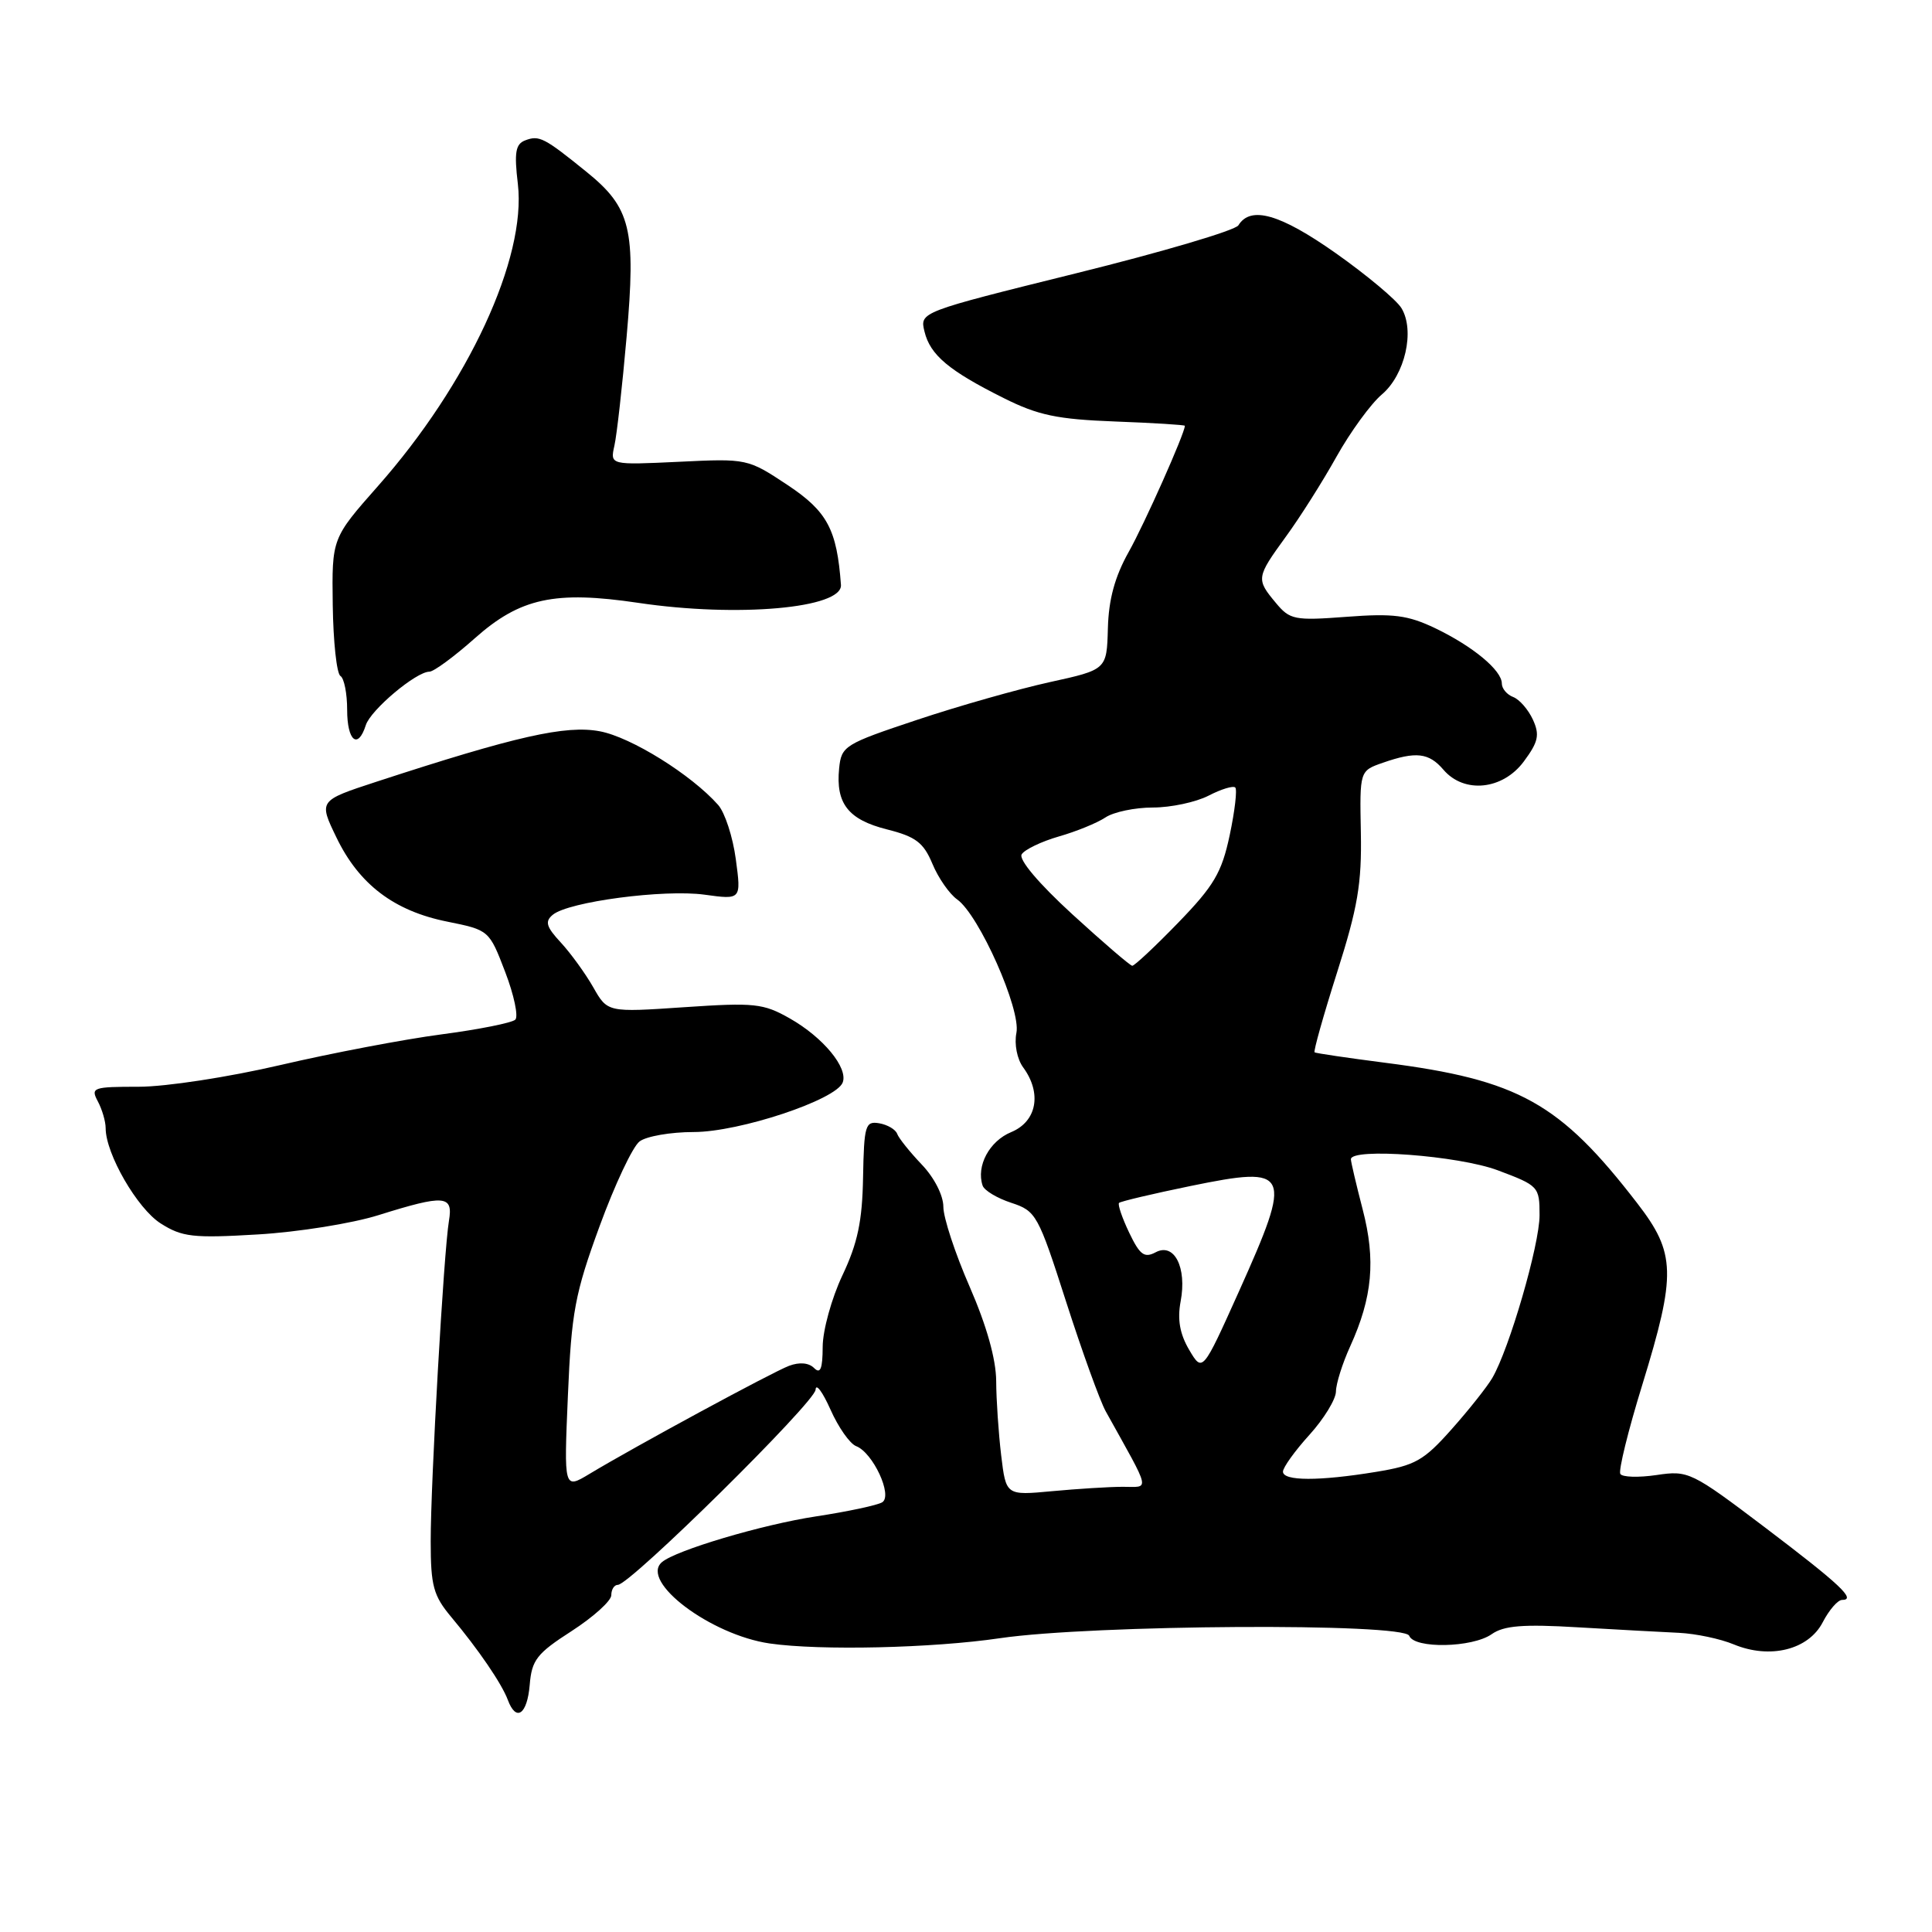 <?xml version="1.0" encoding="UTF-8" standalone="no"?>
<!DOCTYPE svg PUBLIC "-//W3C//DTD SVG 1.1//EN" "http://www.w3.org/Graphics/SVG/1.1/DTD/svg11.dtd" >
<svg xmlns="http://www.w3.org/2000/svg" xmlns:xlink="http://www.w3.org/1999/xlink" version="1.1" viewBox="0 0 256 256">
 <g >
 <path fill="currentColor"
d=" M 70.19 223.25 C 70.46 219.95 71.13 219.09 75.75 216.12 C 78.64 214.25 81.00 212.12 81.00 211.37 C 81.00 210.61 81.39 210.00 81.87 210.00 C 83.48 210.00 108.00 185.80 108.07 184.14 C 108.11 183.24 108.99 184.42 110.04 186.77 C 111.08 189.12 112.61 191.30 113.44 191.62 C 115.67 192.47 118.32 198.18 116.90 199.06 C 116.27 199.45 112.33 200.29 108.13 200.93 C 101.01 202.01 89.51 205.43 87.70 207.00 C 84.76 209.55 94.17 216.64 102.00 217.77 C 108.67 218.73 123.54 218.39 132.50 217.07 C 144.74 215.27 186.07 215.02 186.73 216.75 C 187.40 218.49 195.08 218.34 197.65 216.54 C 199.27 215.40 201.81 215.19 209.12 215.63 C 214.28 215.93 220.30 216.26 222.50 216.36 C 224.70 216.47 227.96 217.15 229.73 217.89 C 234.54 219.88 239.63 218.61 241.52 214.96 C 242.36 213.33 243.52 212.00 244.08 212.00 C 246.02 212.00 243.86 209.97 233.85 202.38 C 224.11 195.01 223.71 194.82 219.50 195.45 C 217.12 195.80 214.96 195.74 214.70 195.30 C 214.44 194.86 215.74 189.55 217.61 183.50 C 222.13 168.79 222.06 166.06 216.94 159.43 C 206.68 146.12 201.24 143.09 183.53 140.82 C 178.56 140.18 174.36 139.56 174.19 139.44 C 174.02 139.31 175.36 134.55 177.17 128.85 C 179.90 120.28 180.45 117.09 180.32 110.32 C 180.16 102.14 180.16 102.14 183.23 101.07 C 187.63 99.54 189.33 99.73 191.27 102.00 C 194.01 105.20 199.13 104.67 201.92 100.89 C 203.84 98.30 204.04 97.38 203.12 95.36 C 202.51 94.03 201.34 92.68 200.51 92.36 C 199.68 92.05 199.00 91.24 199.00 90.57 C 199.00 88.82 195.18 85.65 190.17 83.24 C 186.54 81.51 184.62 81.26 178.44 81.73 C 171.53 82.25 170.92 82.13 169.06 79.89 C 166.42 76.73 166.46 76.52 170.37 71.13 C 172.23 68.59 175.26 63.80 177.10 60.50 C 178.95 57.20 181.65 53.50 183.10 52.27 C 186.17 49.68 187.51 43.81 185.70 40.83 C 185.04 39.74 181.12 36.46 177.00 33.55 C 169.62 28.35 165.71 27.23 164.09 29.86 C 163.67 30.53 154.00 33.39 142.60 36.21 C 121.87 41.35 121.87 41.35 122.50 43.93 C 123.25 47.04 125.73 49.12 133.00 52.75 C 137.55 55.03 140.10 55.56 147.75 55.85 C 152.84 56.04 157.00 56.30 157.00 56.42 C 157.00 57.40 151.65 69.42 149.55 73.15 C 147.72 76.42 146.90 79.42 146.80 83.27 C 146.65 88.73 146.65 88.73 139.08 90.39 C 134.91 91.31 127.00 93.55 121.50 95.39 C 111.90 98.59 111.49 98.84 111.19 101.81 C 110.72 106.47 112.40 108.61 117.53 109.90 C 121.34 110.86 122.37 111.64 123.55 114.46 C 124.33 116.34 125.81 118.46 126.83 119.18 C 129.74 121.25 135.30 133.76 134.68 136.86 C 134.38 138.36 134.77 140.34 135.58 141.44 C 138.08 144.86 137.39 148.60 133.99 150.01 C 131.10 151.20 129.33 154.50 130.20 157.09 C 130.41 157.74 132.13 158.77 134.00 159.38 C 137.29 160.46 137.56 160.94 141.27 172.50 C 143.39 179.10 145.75 185.62 146.51 187.00 C 152.61 197.98 152.39 197.00 148.77 197.01 C 146.97 197.01 142.75 197.28 139.40 197.59 C 133.30 198.16 133.30 198.16 132.66 192.83 C 132.31 189.90 132.01 185.47 132.00 183.00 C 131.98 180.09 130.74 175.68 128.49 170.51 C 126.57 166.12 125.00 161.35 125.00 159.91 C 125.00 158.40 123.79 156.03 122.13 154.30 C 120.56 152.65 119.09 150.82 118.88 150.24 C 118.67 149.66 117.60 149.03 116.50 148.84 C 114.66 148.53 114.49 149.09 114.36 156.00 C 114.26 161.81 113.64 164.74 111.62 169.00 C 110.19 172.03 109.02 176.28 109.01 178.45 C 109.00 181.38 108.71 182.11 107.87 181.27 C 107.17 180.57 105.93 180.46 104.55 180.98 C 102.29 181.84 84.15 191.66 78.11 195.30 C 74.72 197.34 74.72 197.34 75.25 184.92 C 75.72 173.86 76.18 171.41 79.44 162.50 C 81.45 157.00 83.83 151.94 84.74 151.25 C 85.64 150.56 88.87 150.00 91.92 150.00 C 97.97 150.00 110.78 145.74 111.66 143.44 C 112.41 141.50 109.08 137.46 104.66 134.95 C 101.14 132.95 99.98 132.83 90.66 133.46 C 80.50 134.15 80.50 134.15 78.61 130.82 C 77.57 129.00 75.64 126.33 74.32 124.90 C 72.37 122.80 72.17 122.10 73.25 121.21 C 75.33 119.48 87.98 117.81 93.36 118.55 C 98.22 119.22 98.22 119.22 97.50 113.86 C 97.11 110.91 96.05 107.67 95.16 106.66 C 91.61 102.65 83.61 97.67 79.48 96.90 C 74.97 96.05 68.38 97.54 49.86 103.59 C 42.22 106.09 42.22 106.09 44.58 110.97 C 47.57 117.18 52.22 120.71 59.26 122.12 C 64.80 123.24 64.82 123.25 66.94 128.79 C 68.11 131.84 68.71 134.69 68.28 135.11 C 67.85 135.53 63.45 136.41 58.50 137.06 C 53.55 137.71 43.95 139.54 37.17 141.12 C 30.31 142.72 21.98 144.00 18.39 144.00 C 12.31 144.00 11.99 144.11 12.96 145.93 C 13.53 147.00 14.00 148.60 14.00 149.49 C 14.00 152.89 18.20 160.15 21.29 162.11 C 24.14 163.92 25.58 164.08 34.16 163.57 C 39.47 163.26 46.67 162.11 50.16 161.01 C 58.92 158.27 60.06 158.36 59.49 161.75 C 58.80 165.83 57.06 196.46 57.07 204.26 C 57.07 210.14 57.43 211.44 59.79 214.26 C 63.40 218.57 66.49 223.10 67.29 225.25 C 68.39 228.21 69.86 227.19 70.19 223.25 Z  M 48.47 96.09 C 49.11 94.07 55.14 89.00 56.90 89.00 C 57.47 89.00 60.18 87.01 62.92 84.57 C 68.93 79.23 73.52 78.24 84.57 79.88 C 97.72 81.84 111.65 80.60 111.43 77.50 C 110.90 70.17 109.62 67.77 104.39 64.29 C 99.08 60.77 99.01 60.75 89.95 61.19 C 80.84 61.62 80.84 61.62 81.41 59.06 C 81.73 57.65 82.46 51.16 83.03 44.62 C 84.28 30.35 83.60 27.53 77.70 22.76 C 72.10 18.23 71.45 17.89 69.59 18.60 C 68.31 19.09 68.12 20.20 68.62 24.38 C 69.77 34.21 62.05 50.87 50.08 64.41 C 43.97 71.33 43.97 71.33 44.09 80.17 C 44.16 85.03 44.61 89.26 45.11 89.57 C 45.60 89.87 46.00 91.89 46.00 94.06 C 46.00 98.19 47.43 99.36 48.47 96.09 Z  M 170.00 195.00 C 170.00 194.45 171.57 192.26 173.50 190.13 C 175.43 188.00 177.01 185.41 177.02 184.38 C 177.03 183.35 177.88 180.65 178.91 178.39 C 181.86 171.90 182.31 166.97 180.56 160.25 C 179.70 156.93 179.00 153.94 179.00 153.61 C 179.00 152.05 193.25 153.12 198.46 155.07 C 203.87 157.10 204.00 157.23 204.00 161.02 C 204.00 164.95 199.99 178.74 197.73 182.60 C 197.05 183.76 194.63 186.82 192.34 189.39 C 188.65 193.55 187.52 194.18 182.34 195.03 C 174.79 196.27 170.00 196.26 170.00 195.00 Z  M 157.57 178.86 C 156.33 176.75 155.99 174.84 156.44 172.44 C 157.29 167.94 155.59 164.61 153.12 165.94 C 151.63 166.73 151.03 166.28 149.62 163.33 C 148.68 161.36 148.08 159.59 148.28 159.39 C 148.48 159.19 152.75 158.18 157.76 157.15 C 171.03 154.43 171.35 155.12 164.14 171.18 C 159.34 181.85 159.34 181.85 157.57 178.86 Z  M 142.08 121.14 C 137.64 117.07 134.95 113.89 135.38 113.20 C 135.77 112.57 137.98 111.51 140.29 110.84 C 142.61 110.18 145.39 109.04 146.47 108.32 C 147.56 107.59 150.39 107.00 152.77 107.00 C 155.15 107.00 158.47 106.29 160.14 105.43 C 161.82 104.56 163.41 104.08 163.68 104.35 C 163.95 104.62 163.62 107.47 162.94 110.67 C 161.89 115.62 160.86 117.37 156.13 122.25 C 153.07 125.41 150.32 127.98 150.03 127.97 C 149.74 127.95 146.16 124.87 142.08 121.14 Z "/>
</g>
</svg>
